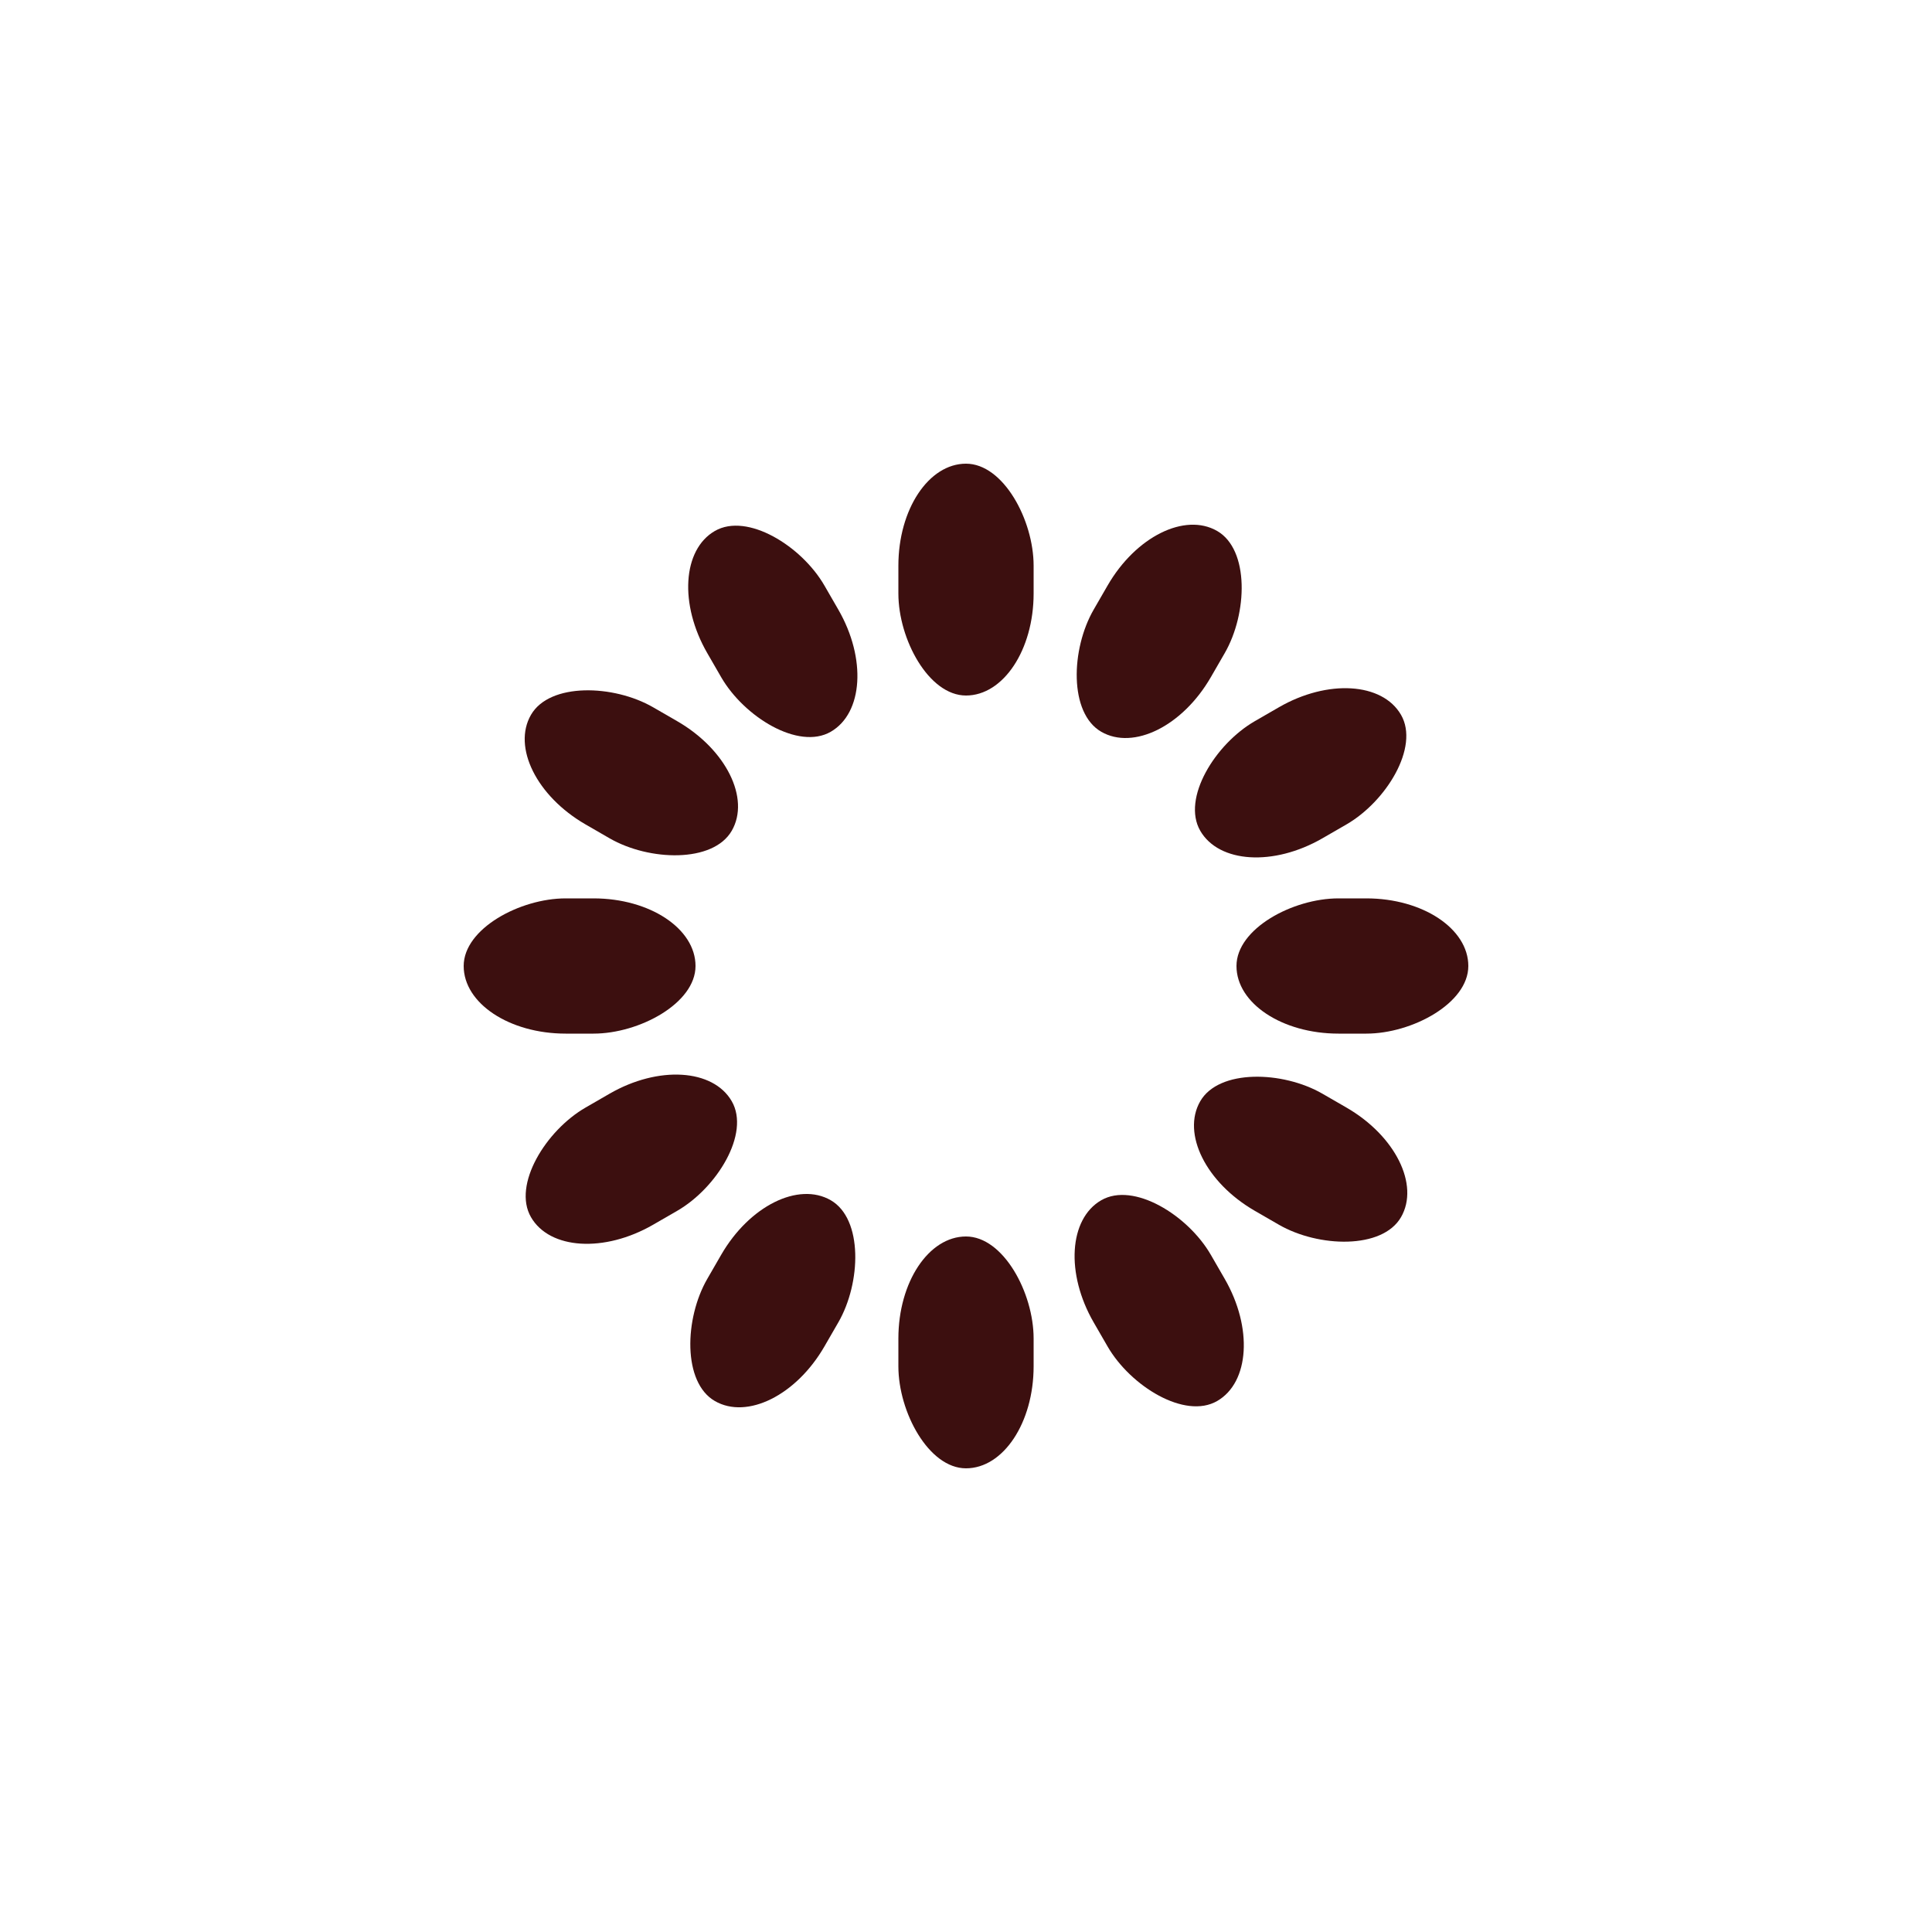 <?xml version="1.0" encoding="utf-8"?>
<svg xmlns="http://www.w3.org/2000/svg" xmlns:xlink="http://www.w3.org/1999/xlink" style="margin: auto; background: rgb(241, 242, 243); display: block; shape-rendering: auto;" width="200px" height="200px" viewBox="0 0 100 100" preserveAspectRatio="xMidYMid">
<g transform="rotate(0 50 50)">
  <rect x="46.5" y="24" rx="3.5" ry="5.28" width="7" height="12" fill="#3c0f0f">
    <animate attributeName="opacity" values="1;0" keyTimes="0;1" dur="0.1s" begin="-0.092s" repeatCount="indefinite"></animate>
  </rect>
</g><g transform="rotate(30 50 50)">
  <rect x="46.5" y="24" rx="3.5" ry="5.28" width="7" height="12" fill="#3c0f0f">
    <animate attributeName="opacity" values="1;0" keyTimes="0;1" dur="0.1s" begin="-0.083s" repeatCount="indefinite"></animate>
  </rect>
</g><g transform="rotate(60 50 50)">
  <rect x="46.5" y="24" rx="3.5" ry="5.28" width="7" height="12" fill="#3c0f0f">
    <animate attributeName="opacity" values="1;0" keyTimes="0;1" dur="0.1s" begin="-0.075s" repeatCount="indefinite"></animate>
  </rect>
</g><g transform="rotate(90 50 50)">
  <rect x="46.5" y="24" rx="3.5" ry="5.28" width="7" height="12" fill="#3c0f0f">
    <animate attributeName="opacity" values="1;0" keyTimes="0;1" dur="0.1s" begin="-0.067s" repeatCount="indefinite"></animate>
  </rect>
</g><g transform="rotate(120 50 50)">
  <rect x="46.5" y="24" rx="3.5" ry="5.28" width="7" height="12" fill="#3c0f0f">
    <animate attributeName="opacity" values="1;0" keyTimes="0;1" dur="0.1s" begin="-0.058s" repeatCount="indefinite"></animate>
  </rect>
</g><g transform="rotate(150 50 50)">
  <rect x="46.5" y="24" rx="3.5" ry="5.28" width="7" height="12" fill="#3c0f0f">
    <animate attributeName="opacity" values="1;0" keyTimes="0;1" dur="0.1s" begin="-0.05s" repeatCount="indefinite"></animate>
  </rect>
</g><g transform="rotate(180 50 50)">
  <rect x="46.5" y="24" rx="3.5" ry="5.28" width="7" height="12" fill="#3c0f0f">
    <animate attributeName="opacity" values="1;0" keyTimes="0;1" dur="0.1s" begin="-0.042s" repeatCount="indefinite"></animate>
  </rect>
</g><g transform="rotate(210 50 50)">
  <rect x="46.5" y="24" rx="3.5" ry="5.28" width="7" height="12" fill="#3c0f0f">
    <animate attributeName="opacity" values="1;0" keyTimes="0;1" dur="0.1s" begin="-0.033s" repeatCount="indefinite"></animate>
  </rect>
</g><g transform="rotate(240 50 50)">
  <rect x="46.5" y="24" rx="3.5" ry="5.28" width="7" height="12" fill="#3c0f0f">
    <animate attributeName="opacity" values="1;0" keyTimes="0;1" dur="0.1s" begin="-0.025s" repeatCount="indefinite"></animate>
  </rect>
</g><g transform="rotate(270 50 50)">
  <rect x="46.5" y="24" rx="3.5" ry="5.28" width="7" height="12" fill="#3c0f0f">
    <animate attributeName="opacity" values="1;0" keyTimes="0;1" dur="0.1s" begin="-0.017s" repeatCount="indefinite"></animate>
  </rect>
</g><g transform="rotate(300 50 50)">
  <rect x="46.5" y="24" rx="3.5" ry="5.28" width="7" height="12" fill="#3c0f0f">
    <animate attributeName="opacity" values="1;0" keyTimes="0;1" dur="0.1s" begin="-0.008s" repeatCount="indefinite"></animate>
  </rect>
</g><g transform="rotate(330 50 50)">
  <rect x="46.5" y="24" rx="3.5" ry="5.28" width="7" height="12" fill="#3c0f0f">
    <animate attributeName="opacity" values="1;0" keyTimes="0;1" dur="0.1s" begin="0s" repeatCount="indefinite"></animate>
  </rect>
</g>
<!-- [ldio] generated by https://loading.io/ --></svg>